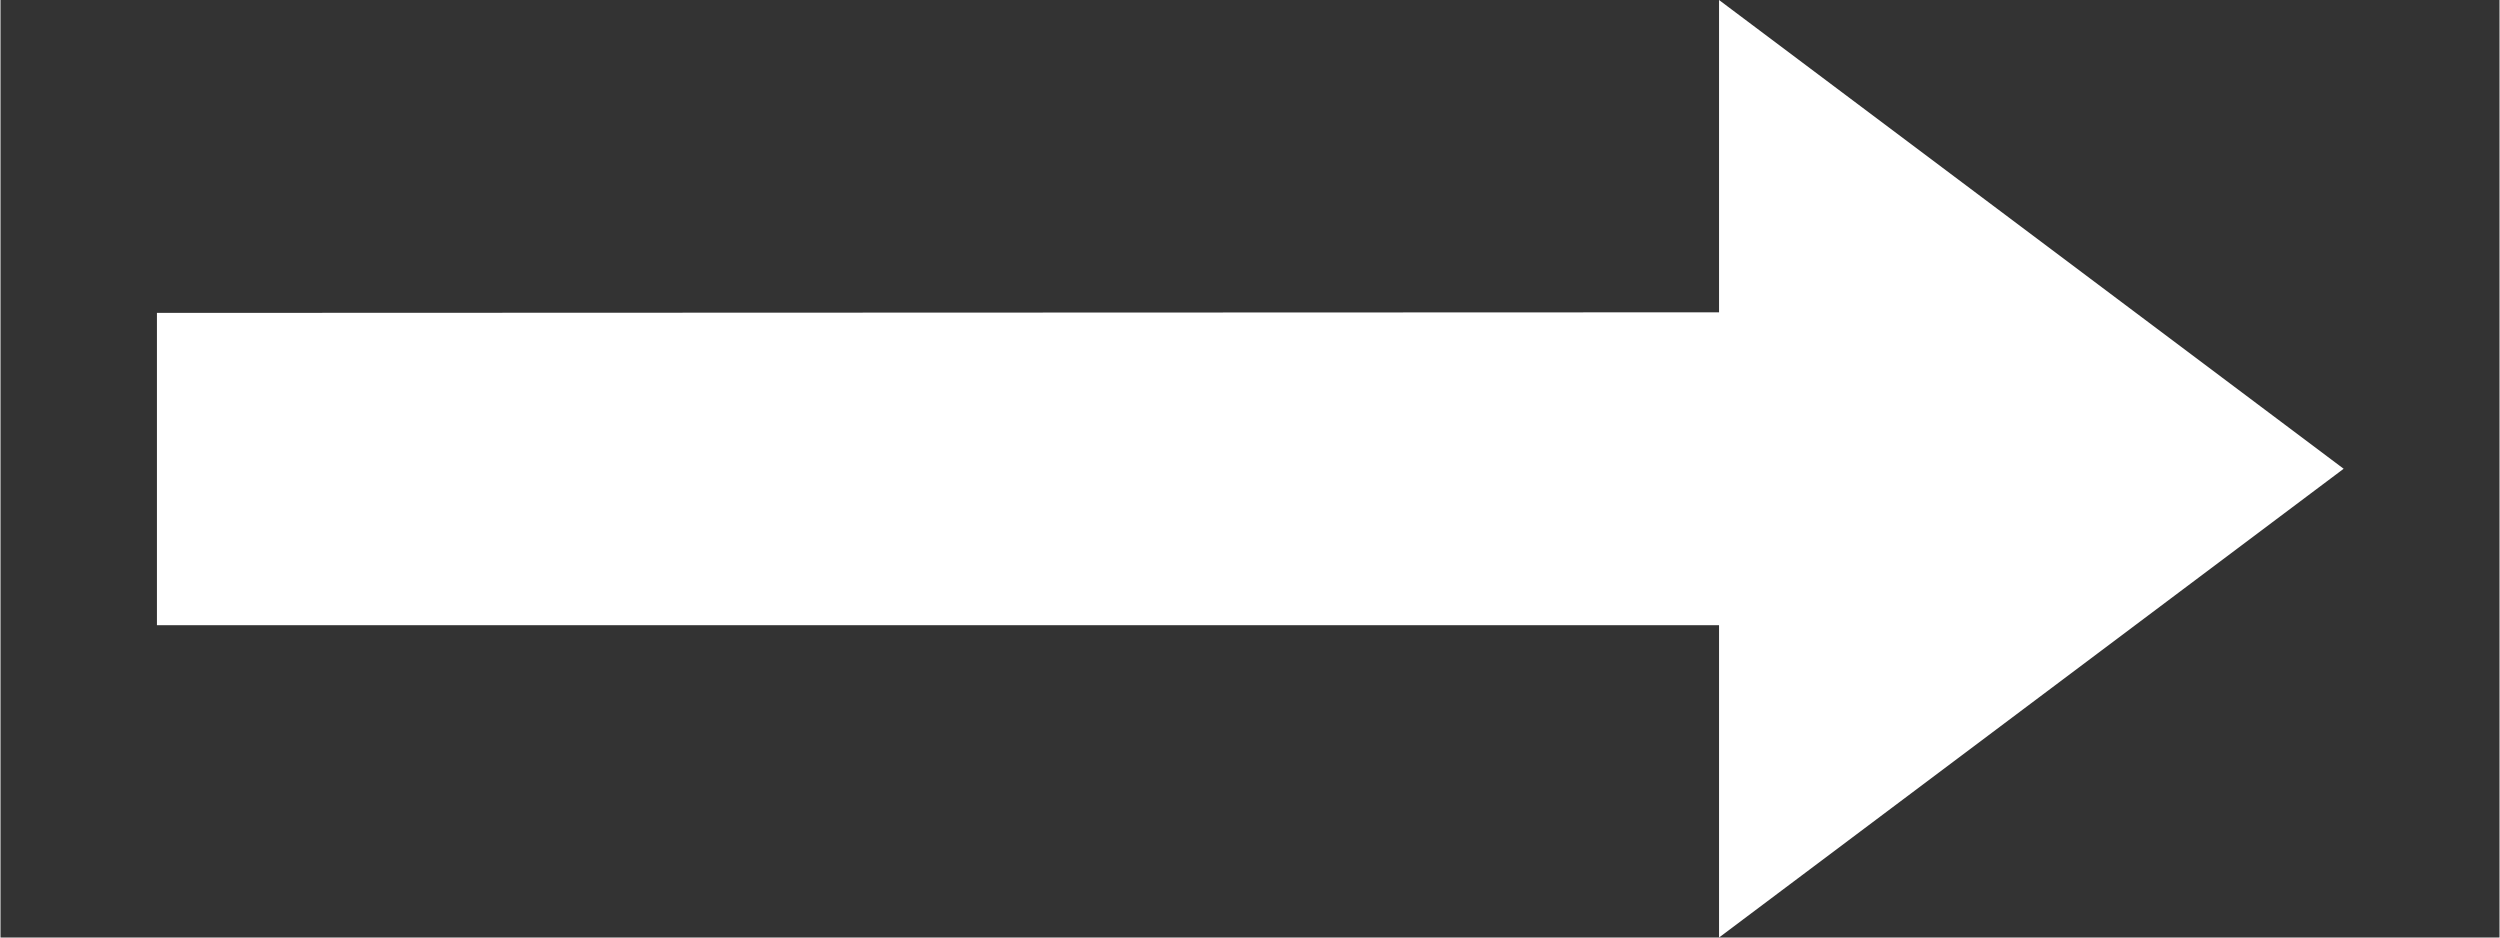 <?xml version="1.0" encoding="UTF-8" standalone="no"?>
<!-- Created with Inkscape (http://www.inkscape.org/) -->

<svg
   xmlns:dc="http://purl.org/dc/elements/1.1/"
   xmlns:cc="http://creativecommons.org/ns#"
   xmlns:rdf="http://www.w3.org/1999/02/22-rdf-syntax-ns#"
   xmlns:svg="http://www.w3.org/2000/svg"
   xmlns="http://www.w3.org/2000/svg"
   xmlns:sodipodi="http://sodipodi.sourceforge.net/DTD/sodipodi-0.dtd"
   xmlns:inkscape="http://www.inkscape.org/namespaces/inkscape"
   width="16"
   height="6"
   viewBox="0 0 4.233 1.588"
   version="1.1"
   id="svg7668"
   inkscape:version="0.92.2 5c3e80d, 2017-08-06"
   sodipodi:docname="arrow-right.svg">
  <rect x="0" y="0" width="4.233" height="1.588" fill="#333333" stroke="none"/>
  <defs
     id="defs7662" />
  <sodipodi:namedview
     id="base"
     pagecolor="#ffffff"
     bordercolor="#666666"
     borderopacity="1.0"
     inkscape:pageopacity="0.0"
     inkscape:pageshadow="2"
     inkscape:zoom="44.8"
     inkscape:cx="-0.7986639"
     inkscape:cy="7.3286657"
     inkscape:document-units="px"
     inkscape:current-layer="layer1"
     showgrid="false"
     units="px"
     inkscape:pagecheckerboard="true"
     inkscape:window-width="2560"
     inkscape:window-height="1386"
     inkscape:window-x="1920"
     inkscape:window-y="23"
     inkscape:window-maximized="1"
     showguides="true"
     inkscape:guide-bbox="true">
    <sodipodi:guide
       position="0,0"
       orientation="0,16"
       id="guide8232"
       inkscape:locked="false" />
    <sodipodi:guide
       position="4.233,0"
       orientation="-16,0"
       id="guide8234"
       inkscape:locked="false" />
    <sodipodi:guide
       position="0,4.233"
       orientation="16,0"
       id="guide8238"
       inkscape:locked="false" />
    <sodipodi:guide
       position="2.117,0.794"
       orientation="1,0"
       id="guide8240"
       inkscape:locked="false"
       inkscape:label=""
       inkscape:color="rgb(0,0,255)" />
    <sodipodi:guide
       position="2.117,0.794"
       orientation="0,1"
       id="guide8252"
       inkscape:locked="false"
       inkscape:label=""
       inkscape:color="rgb(0,0,255)" />
    <sodipodi:guide
       position="0.265,0.794"
       orientation="1,0"
       id="guide7674"
       inkscape:locked="false"
       inkscape:label=""
       inkscape:color="rgb(0,0,255)" />
    <sodipodi:guide
       position="3.969,0.794"
       orientation="1,0"
       id="guide7676"
       inkscape:locked="false"
       inkscape:label=""
       inkscape:color="rgb(0,0,255)" />
  </sodipodi:namedview>
  <g
     inkscape:label="Layer 1"
     inkscape:groupmode="layer"
     id="layer1"
     transform="translate(0,-295.412)">
    <path
       style="fill:#ffffff;fill-opacity:1;fill-rule:evenodd;stroke:none;stroke-width:0.265px;stroke-linecap:butt;stroke-linejoin:miter;stroke-opacity:1"
       d="m 0.265,295.942 -1.1e-6,0.529 2.646,1e-5 -1.2e-6,0.529 1.058,-0.794 -1.058,-0.794 -1.2e-6,0.529 z"
       id="path8272"
       inkscape:connector-curvature="0"
       sodipodi:nodetypes="cccccccc" />
  </g>
</svg>
